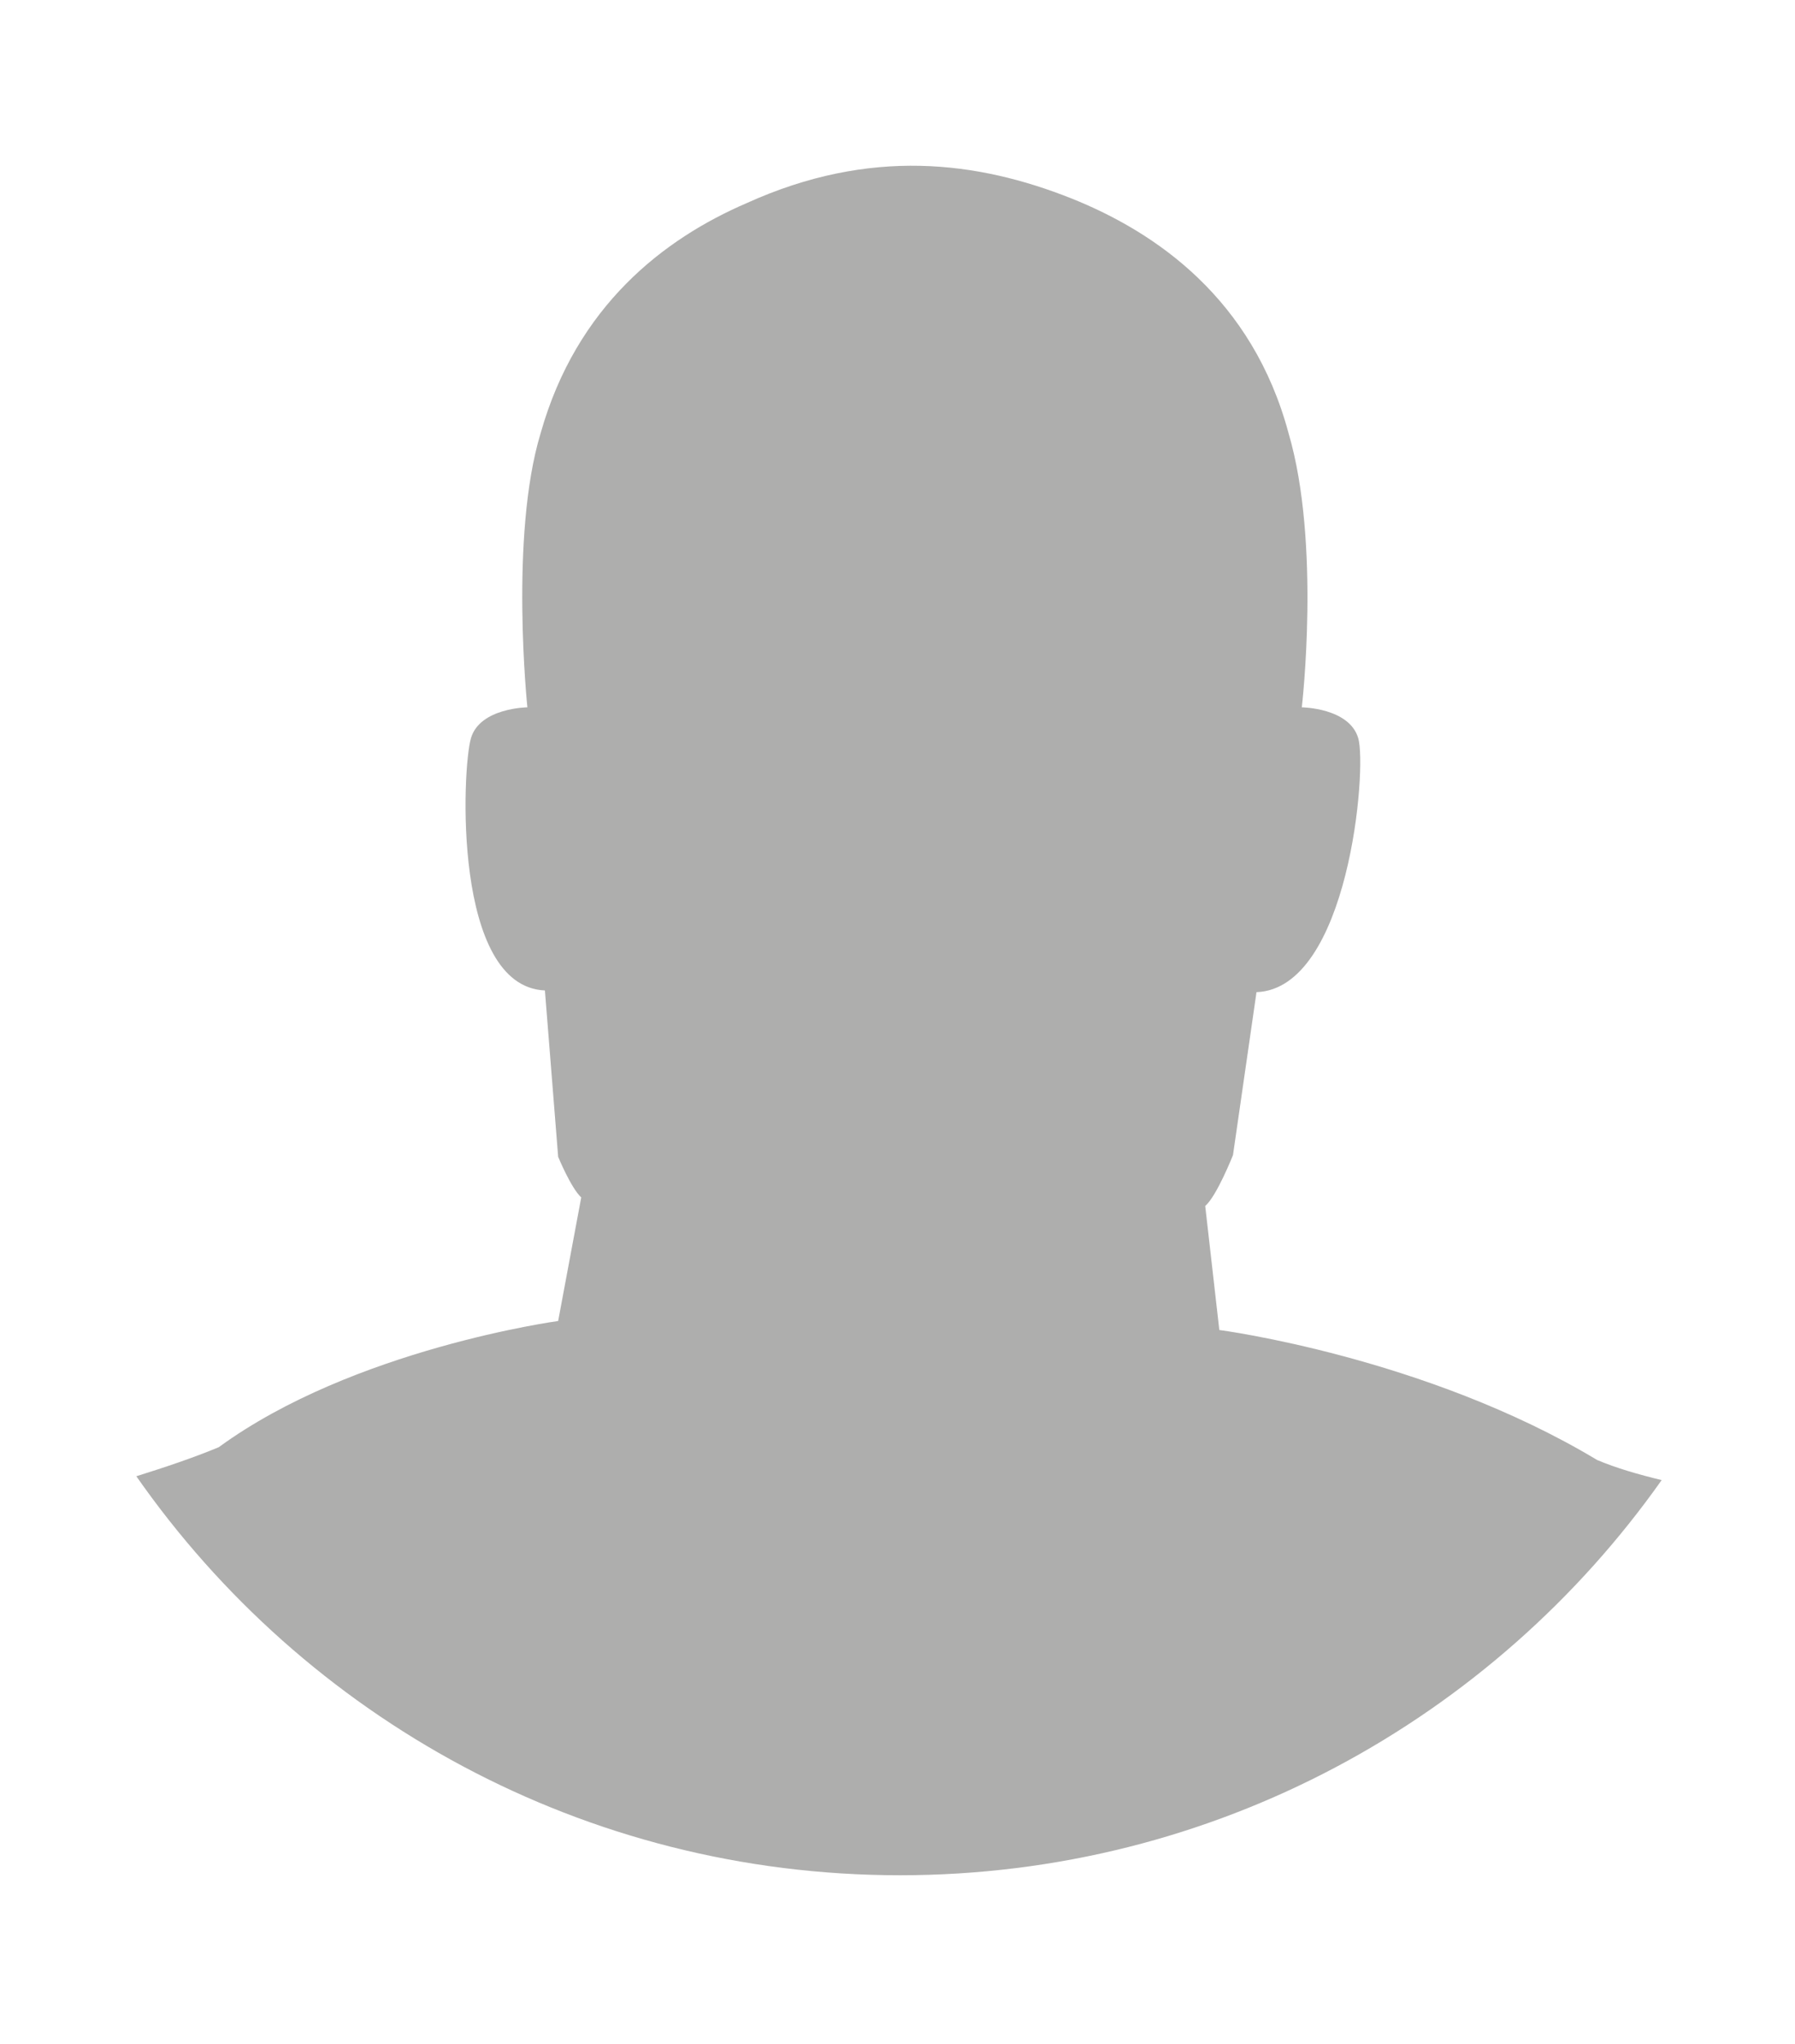 <svg version="1.2" xmlns="http://www.w3.org/2000/svg" viewBox="0 0 420 478" width="420" height="478">
	<title>sprite_PlayerPortrait</title>
	<defs>
		<filter x="-50%" y="-50%" width="200%" height="200%" id="f1" ><feDropShadow dx="0" dy="0" stdDeviation="16.667" flood-color="#ffffbe" flood-opacity=".4"/></filter>
	</defs>
	<style>
		.s0 { opacity: .6;filter: url(#f1);fill: #1f1e1c } 
	</style>
	<path id="sprite_PlayerPortrait" fill-rule="evenodd" class="s0" d="m51.2 338.4c31.5-23 79.4-29.5 79.4-29.5l5.4-28.9c-2.4-2.2-5.4-9.5-5.4-9.5l-3.1-38.9c-21.6-0.9-19.4-52-17.3-59 2.1-7.1 13.2-7.2 13.2-7.2 0 0-4.2-40.1 3.1-64.1 8.4-29.8 28.9-45.5 48.2-53.8 28.9-13.1 54.1-9.8 76-1.1 20 8 42.4 23.6 50.8 54.9 7.6 25.8 3.1 64.1 3.1 64.1 0 0 11.1 0.1 13.2 7.2 2.1 7-2.2 58.6-23.8 59.4l-5.5 38.1c0 0-3.8 9.6-6.5 11.9l3.3 29c0 0 48.3 6.3 88.4 30.4 4.5 1.9 9.7 3.4 15.1 4.7-39.5 55.9-104.6 92.4-178.2 92.4-74 0-139.3-36.9-178.7-93.3 6.7-2.1 13.3-4.3 19.3-6.8z"/>
</svg>